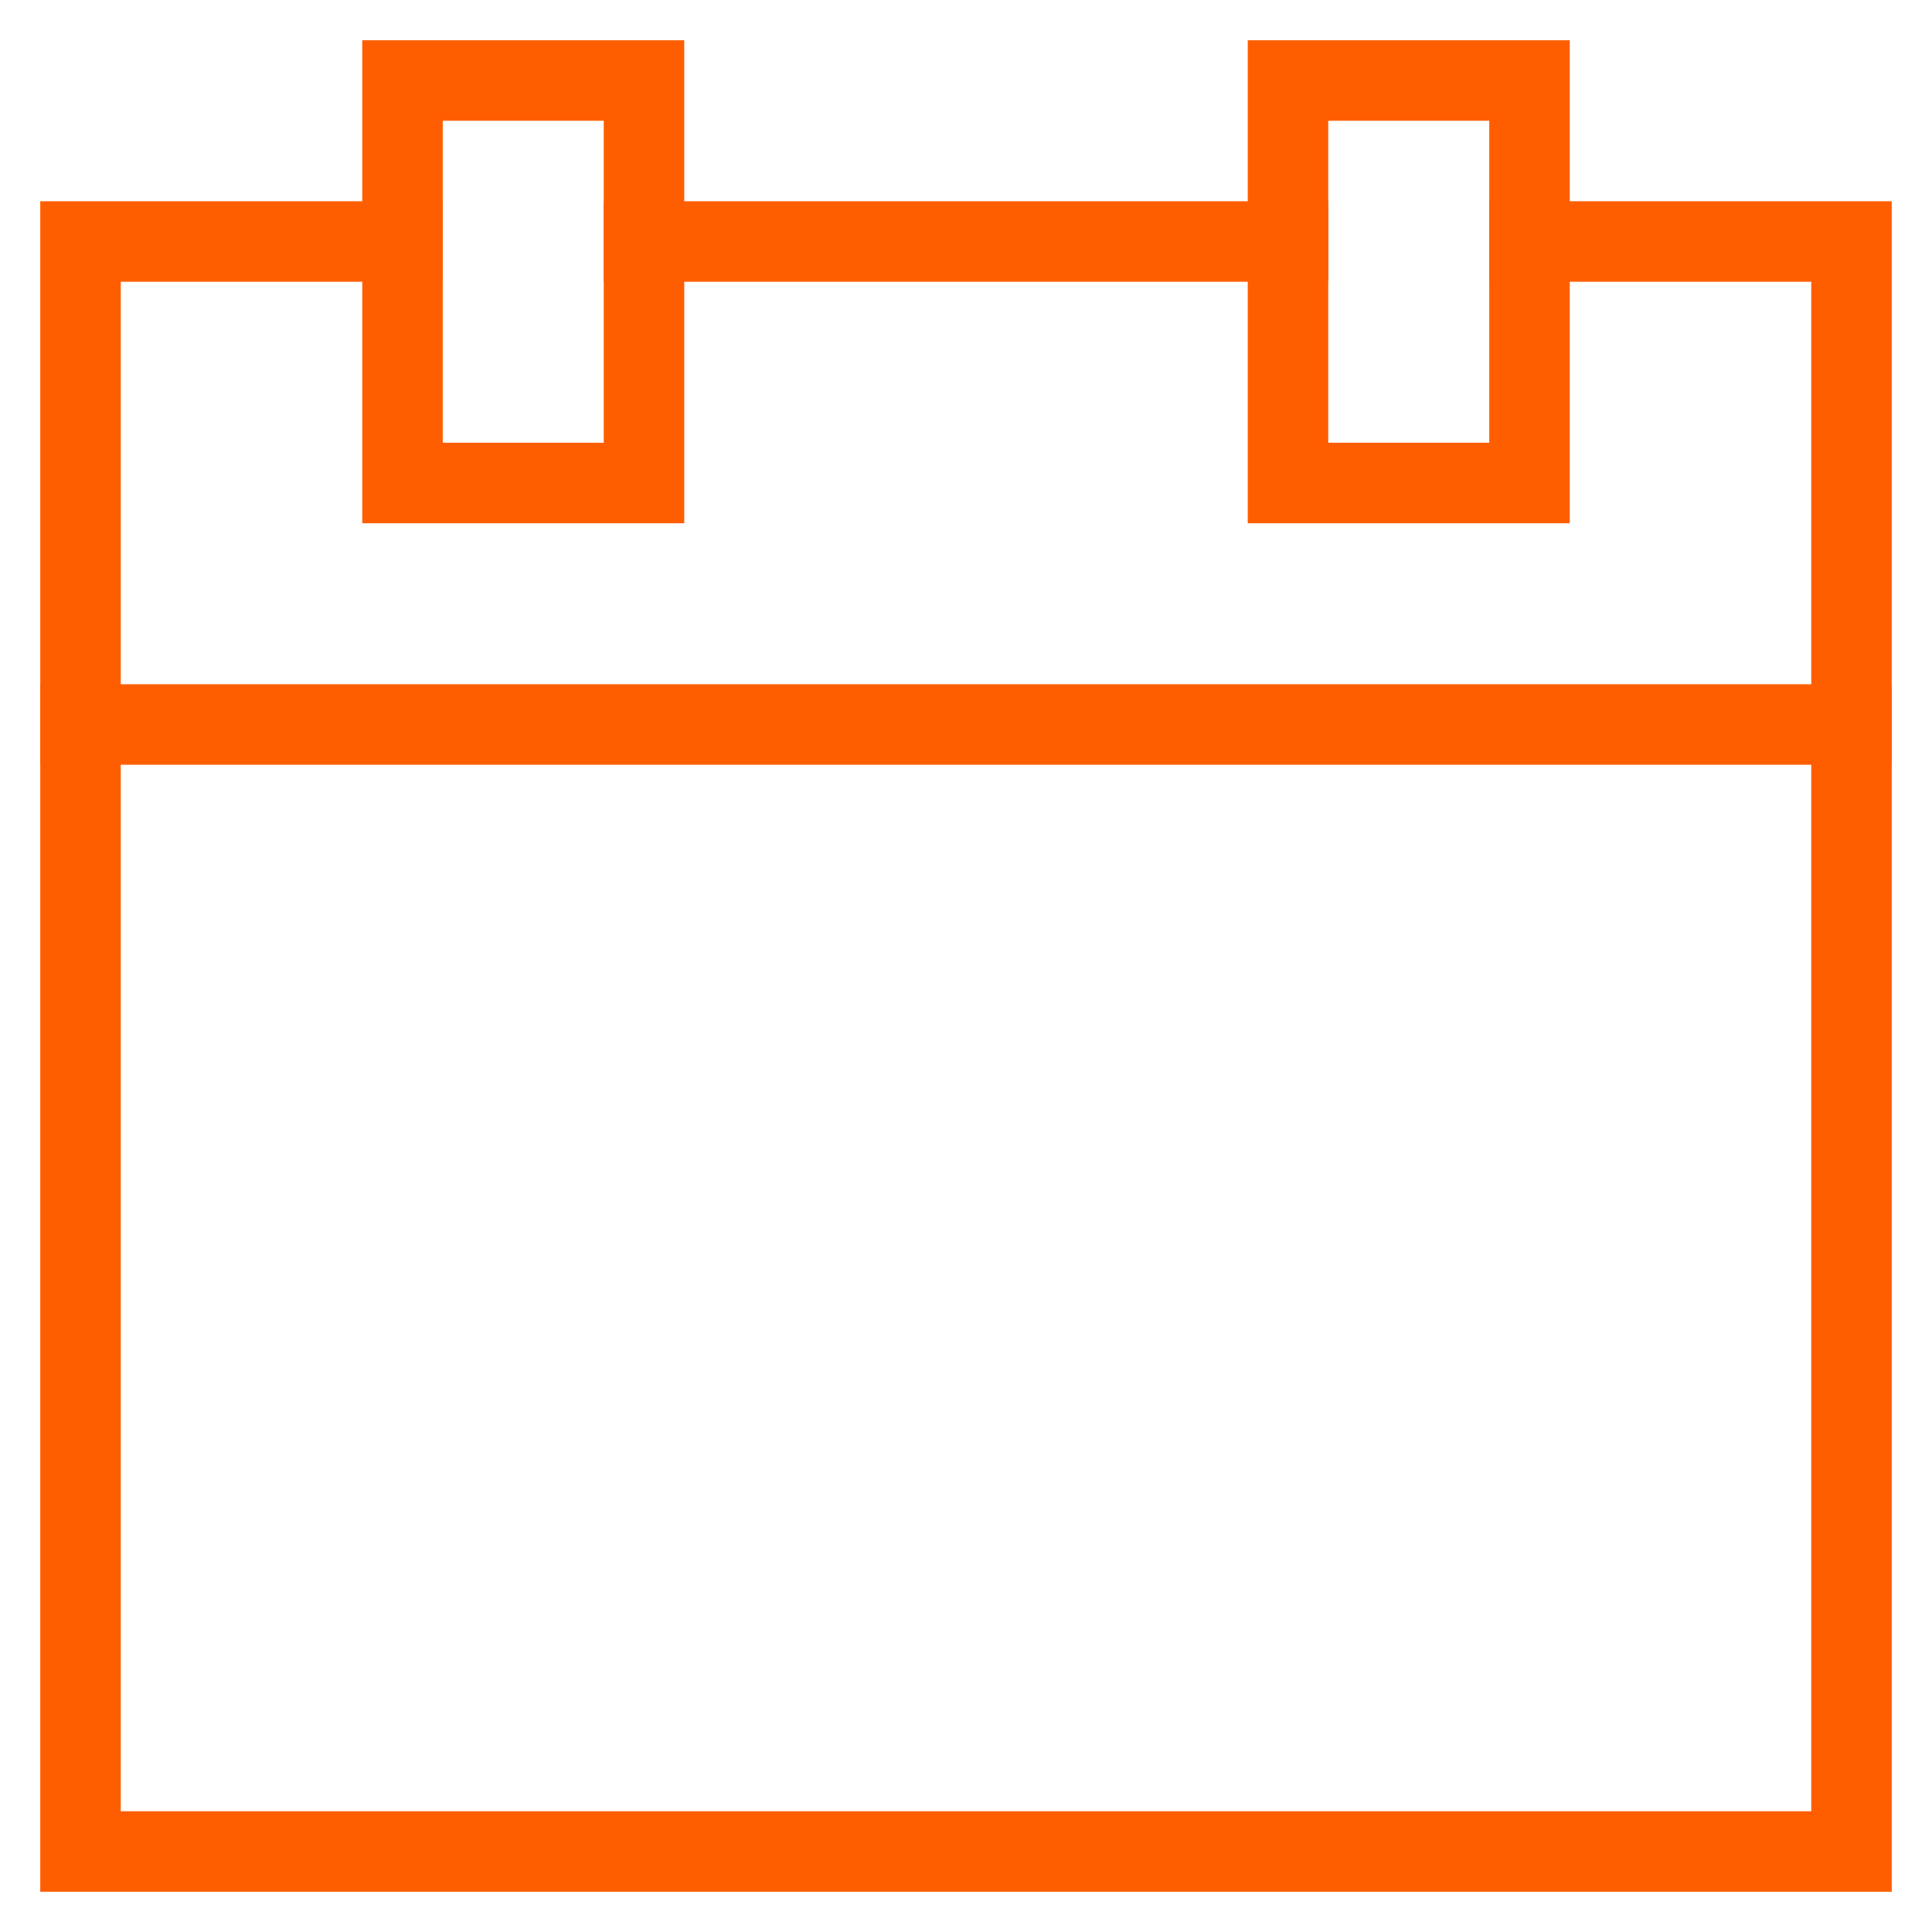 <svg version="1.1" xmlns="http://www.w3.org/2000/svg" xmlns:xlink="http://www.w3.org/1999/xlink" x="0px" y="0px" viewBox="0 0 48 48" xml:space="preserve" width="48" height="48"><g class="nc-icon-wrapper"><polyline fill="none" stroke="#ff5e00" stroke-width="2" stroke-linecap="square" stroke-miterlimit="10" points="38,6 46,6 46,46 2,46 2,6 10,6 " stroke-linejoin="miter"></polyline> <line fill="none" stroke="#ff5e00" stroke-width="2" stroke-linecap="square" stroke-miterlimit="10" x1="16" y1="6" x2="32" y2="6" stroke-linejoin="miter"></line> <rect data-color="color-2" x="10" y="2" fill="none" stroke="#ff5e00" stroke-width="2" stroke-linecap="square" stroke-miterlimit="10" width="6" height="10" stroke-linejoin="miter"></rect> <rect data-color="color-2" x="32" y="2" fill="none" stroke="#ff5e00" stroke-width="2" stroke-linecap="square" stroke-miterlimit="10" width="6" height="10" stroke-linejoin="miter"></rect> <line fill="none" stroke="#ff5e00" stroke-width="2" stroke-linecap="square" stroke-miterlimit="10" x1="2" y1="18" x2="46" y2="18" stroke-linejoin="miter"></line></g></svg>